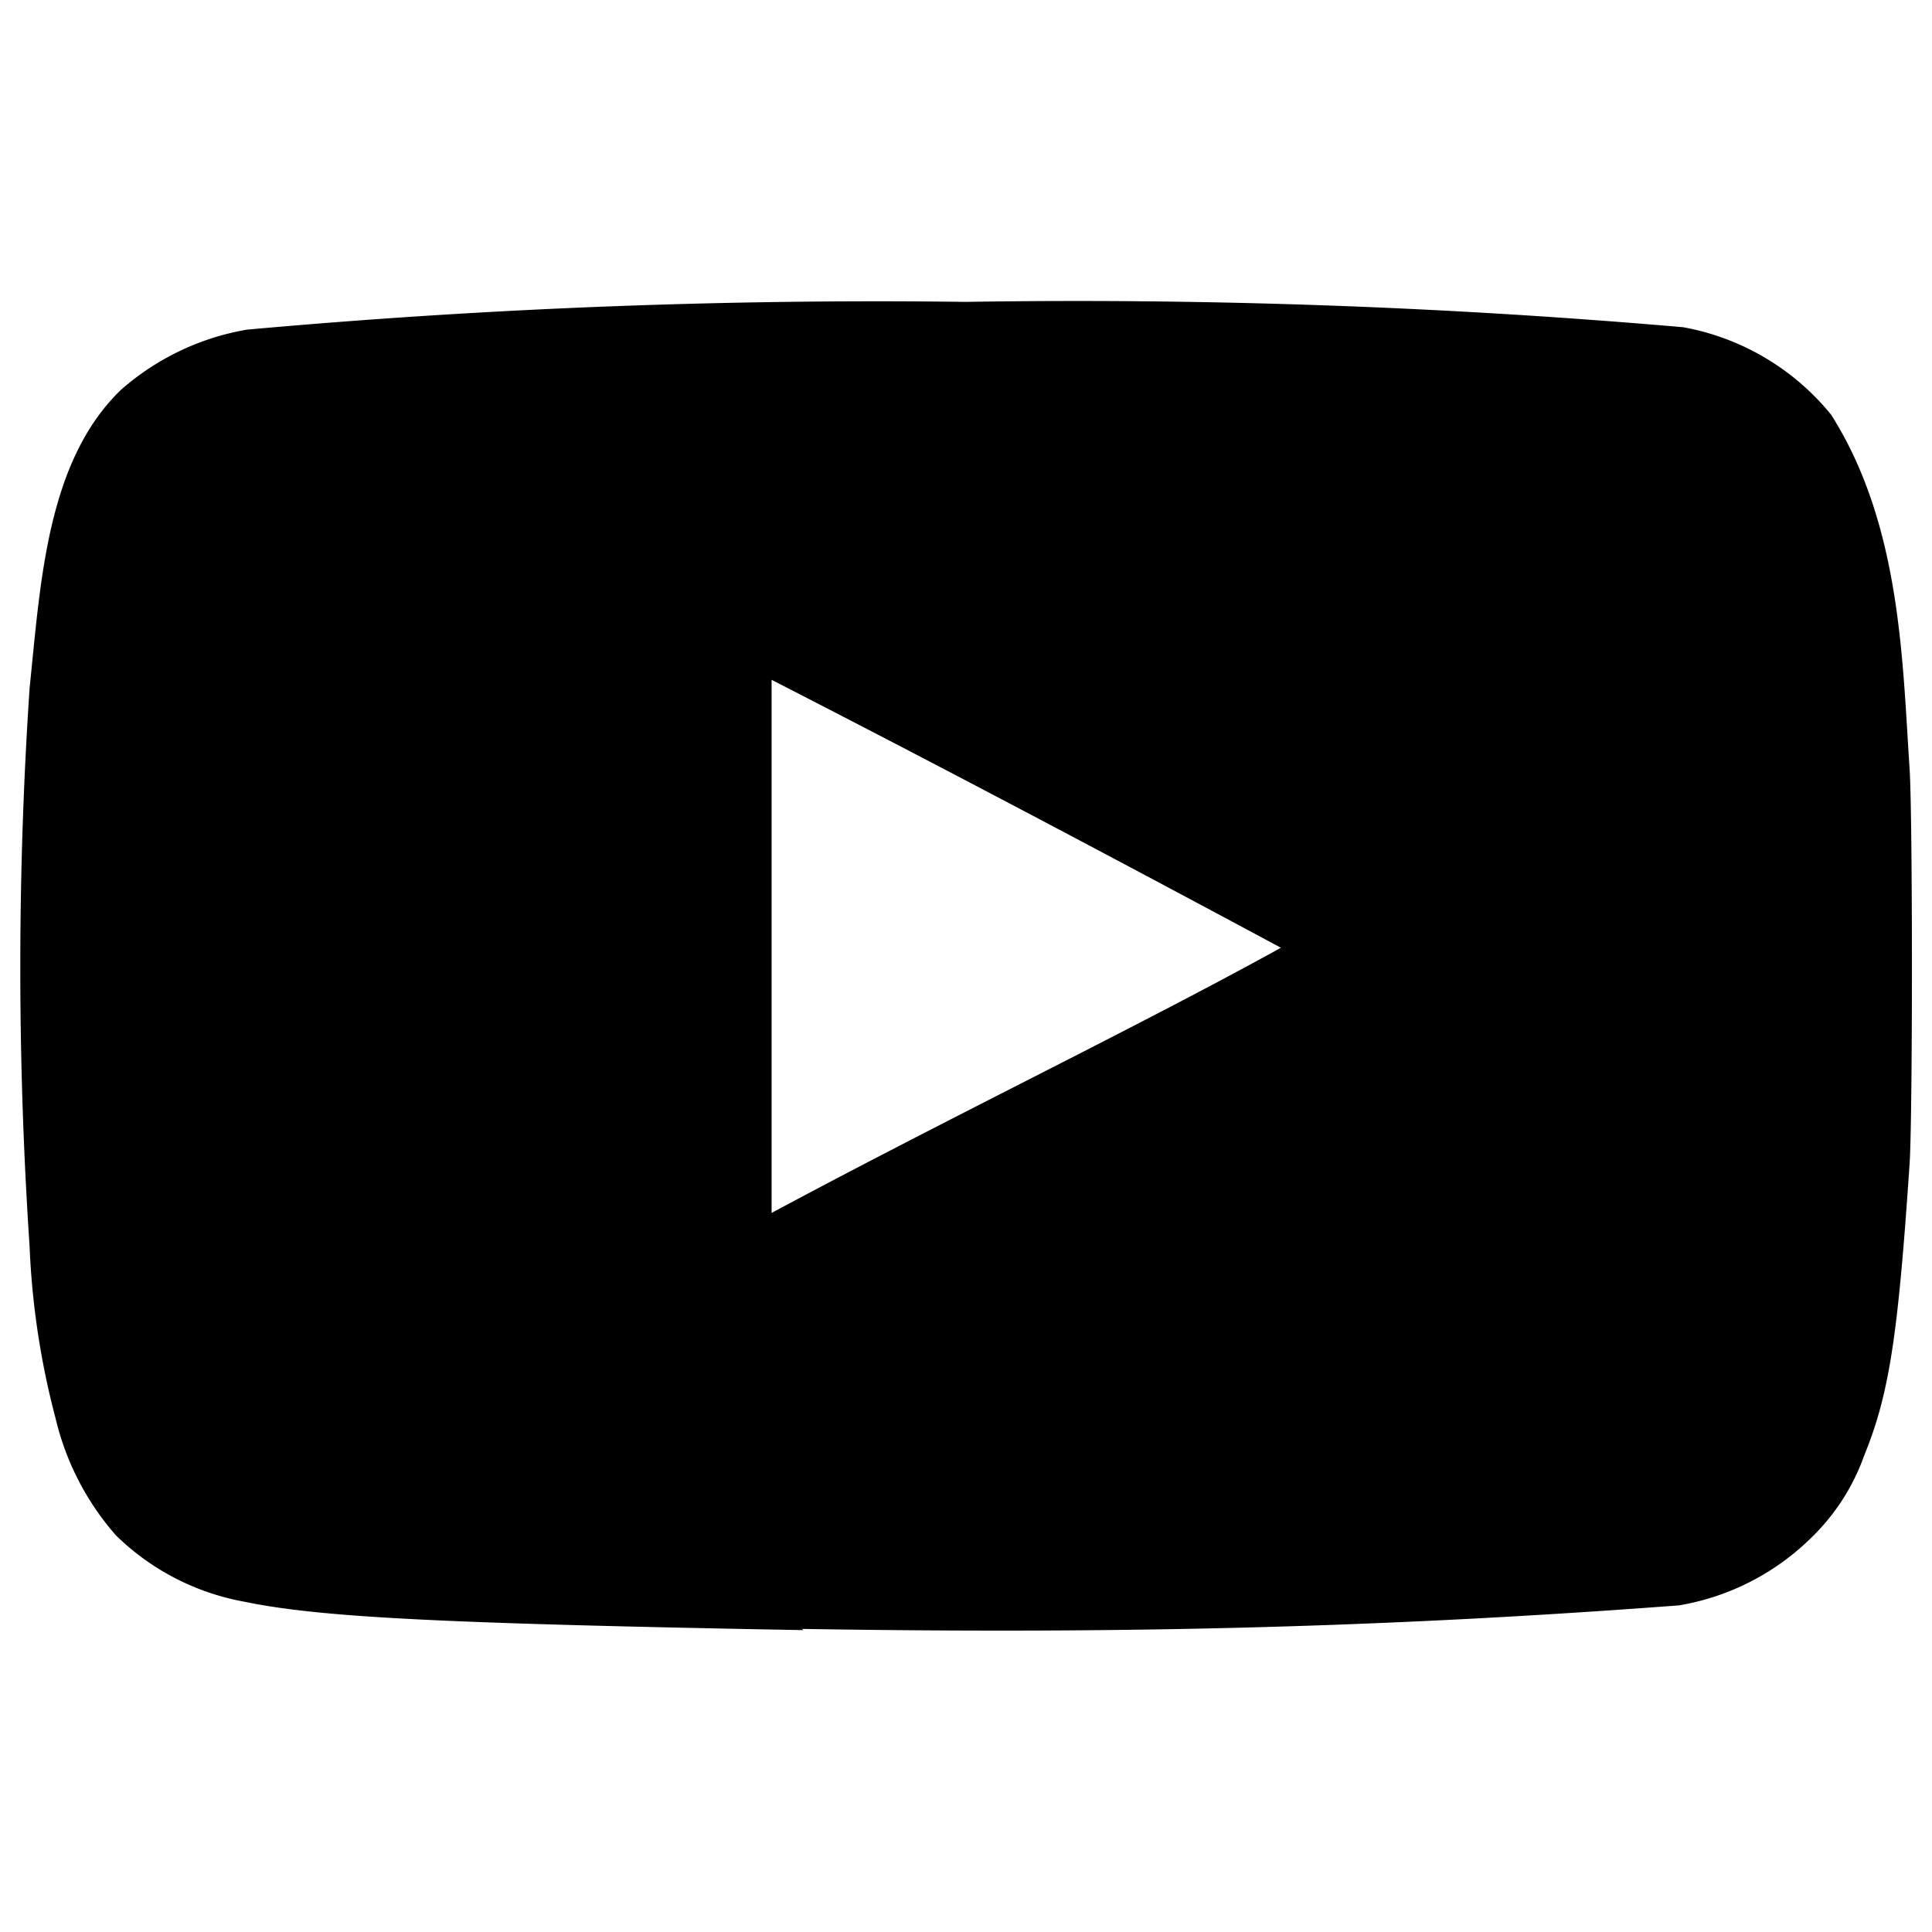 <svg id="レイヤー_1" data-name="レイヤー 1" xmlns="http://www.w3.org/2000/svg" viewBox="0 0 32 32"><title>034_youtube</title><path d="M13.31,27c-6-.11-8-.21-9.26-.47a4.08,4.08,0,0,1-2.13-1.1,4.51,4.51,0,0,1-1-1.94,13.22,13.22,0,0,1-.43-2.85,69.45,69.45,0,0,1,0-9.24C.67,9.67.77,7.65,2,6.46a4.24,4.24,0,0,1,2.09-1A116.06,116.06,0,0,1,16,5a116.21,116.21,0,0,1,11.88.42,4.1,4.1,0,0,1,2.45,1.45c1.16,1.83,1.18,4.1,1.3,5.88.05.85.05,5.67,0,6.51-.19,2.82-.33,3.81-.75,4.84A3.55,3.55,0,0,1,30,25.47a4.09,4.09,0,0,1-2.19,1.12c-5.16.39-9.55.47-14.53.39Zm7.91-11.3c-2.87-1.54-5.63-3-8.44-4.44v8.83c3-1.61,6.08-3.09,8.45-4.4Z"/></svg>